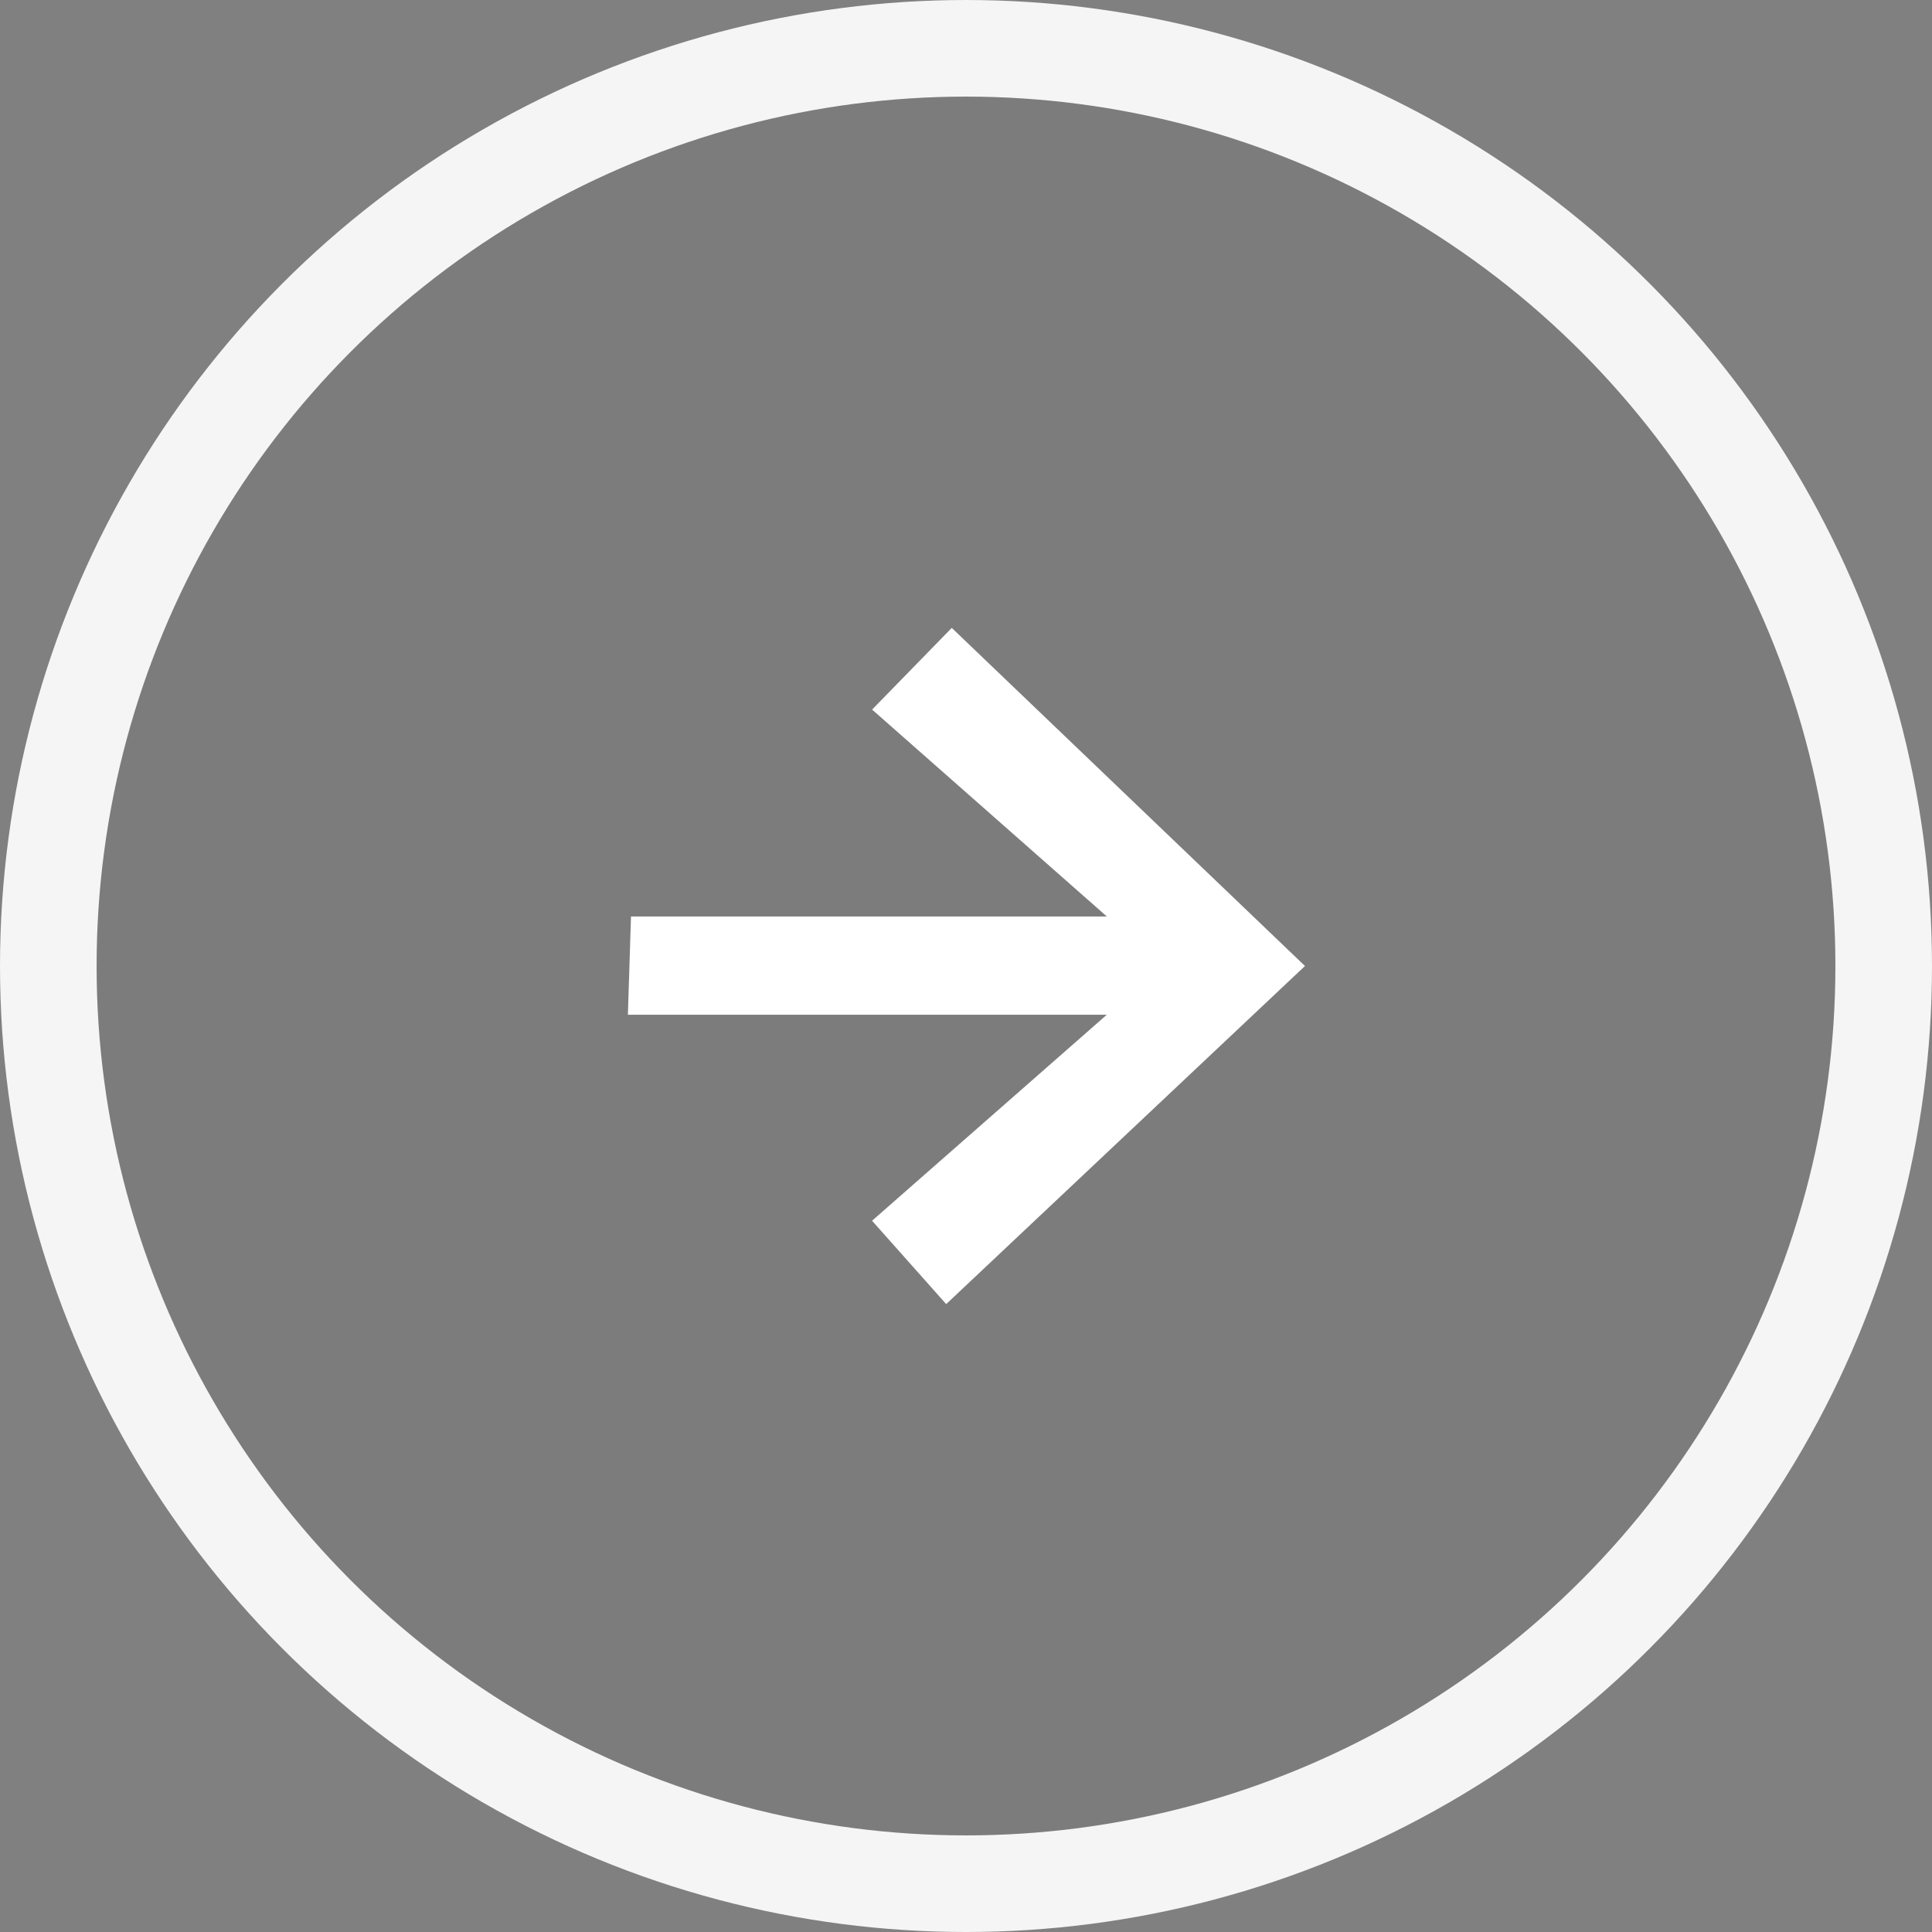 <svg xmlns="http://www.w3.org/2000/svg" xmlns:xlink="http://www.w3.org/1999/xlink" width="40" height="40" viewBox="0 0 40 40">
    <rect x="0" y="0" width="40" height="40" fill="#808080" stroke="none"/>
    <defs>
        <circle id="a" cx="20" cy="20" r="20"/>
    </defs>
    <g fill="none" fill-rule="evenodd">
        <g transform="rotate(-180 20 20)">
            <use fill="#000" fill-opacity=".035" xlink:href="#a"/>
            <circle cx="20" cy="20" r="19" stroke="#F5F5F5" stroke-width="2"/>
        </g>
        <path fill="#FFF" d="M27.018 20l-7.428 7-1.535-1.726 4.86-4.265H13l.064-2.034h9.852l-4.86-4.284L19.705 13z"/>
    </g>
</svg>
